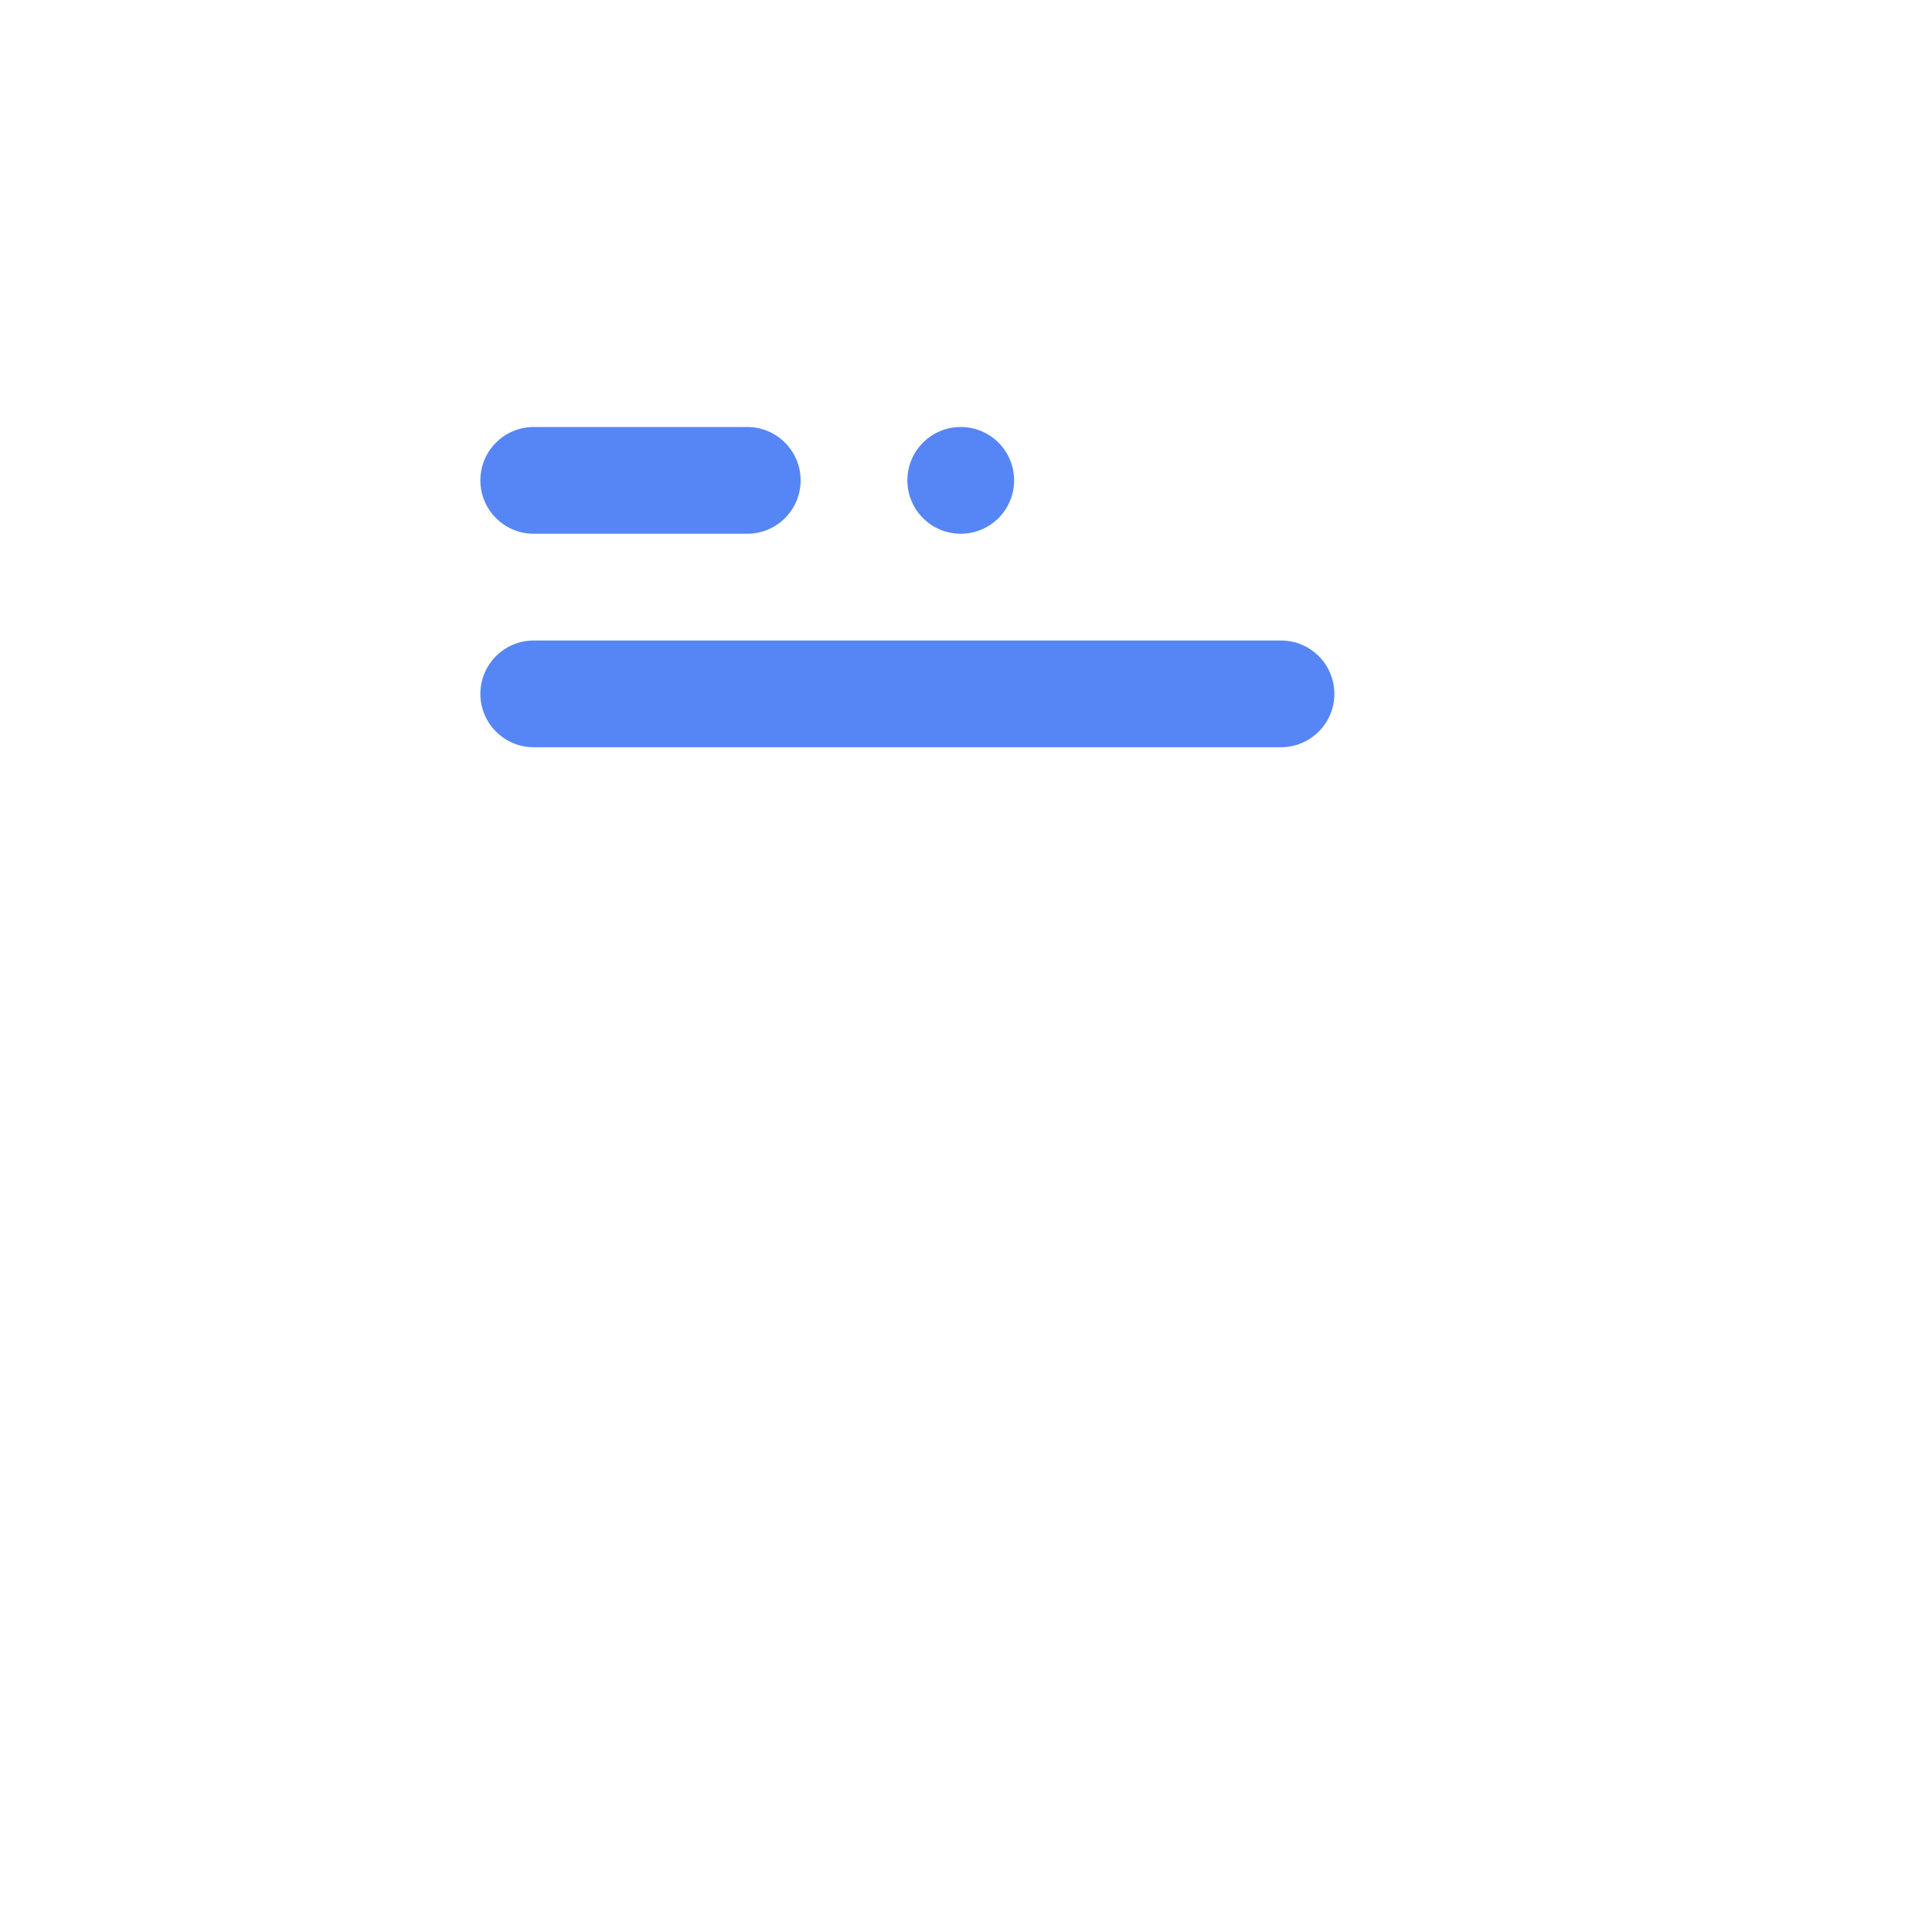 <svg width="90" height="90" viewBox="0 0 90 90" fill="none" xmlns="http://www.w3.org/2000/svg">
<path fill-rule="evenodd" clip-rule="evenodd" d="M12.432 73.348V22.289C12.432 20.047 12.432 18.238 12.532 16.766C12.973 10.308 17.903 5.505 24.226 5.073C25.698 4.973 27.506 4.973 29.748 4.973H67.212C68.952 4.973 70.831 4.86 72.473 5.541C74.301 6.298 75.753 7.75 76.51 9.577C77.19 11.219 77.078 13.099 77.078 14.839V64.646C77.078 66.019 75.965 67.132 74.591 67.132H23.621C20.188 67.132 17.405 69.915 17.405 73.348C17.405 76.781 20.188 79.564 23.621 79.564H74.591C75.965 79.564 77.078 80.677 77.078 82.051C77.078 83.424 75.965 84.537 74.591 84.537H23.621C17.441 84.537 12.432 79.528 12.432 73.348ZM67.132 9.946C71.271 9.946 72.105 10.78 72.105 14.918V62.16H23.621C21.321 62.16 19.183 62.854 17.405 64.044V22.377C17.405 20.026 17.406 18.388 17.494 17.105C17.768 13.083 20.668 10.3 24.564 10.034C25.847 9.947 27.486 9.946 29.837 9.946H67.132Z" fill="white"/>
<g filter="url(#filter0_d)">
<path d="M22.377 22.377C22.377 21.004 23.491 19.891 24.864 19.891H34.809C36.182 19.891 37.296 21.004 37.296 22.377C37.296 23.751 36.182 24.864 34.809 24.864H24.864C23.491 24.864 22.377 23.751 22.377 22.377Z" fill="#5686F5"/>
<path d="M22.377 32.323C22.377 30.95 23.491 29.837 24.864 29.837H59.673C61.046 29.837 62.16 30.95 62.16 32.323C62.16 33.696 61.046 34.809 59.673 34.809H24.864C23.491 34.809 22.377 33.696 22.377 32.323Z" fill="#5686F5"/>
<path d="M44.755 19.891C43.382 19.891 42.269 21.004 42.269 22.377C42.269 23.751 43.382 24.864 44.755 24.864C46.128 24.864 47.241 23.751 47.241 22.377C47.241 21.004 46.128 19.891 44.755 19.891Z" fill="#5686F5"/>
</g>
<defs>
<filter id="filter0_d" x="9.946" y="7.459" width="64.646" height="39.782" filterUnits="userSpaceOnUse" color-interpolation-filters="sRGB">
<feFlood flood-opacity="0" result="BackgroundImageFix"/>
<feColorMatrix in="SourceAlpha" type="matrix" values="0 0 0 0 0 0 0 0 0 0 0 0 0 0 0 0 0 0 127 0" result="hardAlpha"/>
<feOffset/>
<feGaussianBlur stdDeviation="6.216"/>
<feColorMatrix type="matrix" values="0 0 0 0 0.337 0 0 0 0 0.525 0 0 0 0 0.961 0 0 0 1 0"/>
<feBlend mode="normal" in2="BackgroundImageFix" result="effect1_dropShadow"/>
<feBlend mode="normal" in="SourceGraphic" in2="effect1_dropShadow" result="shape"/>
</filter>
</defs>
</svg>
